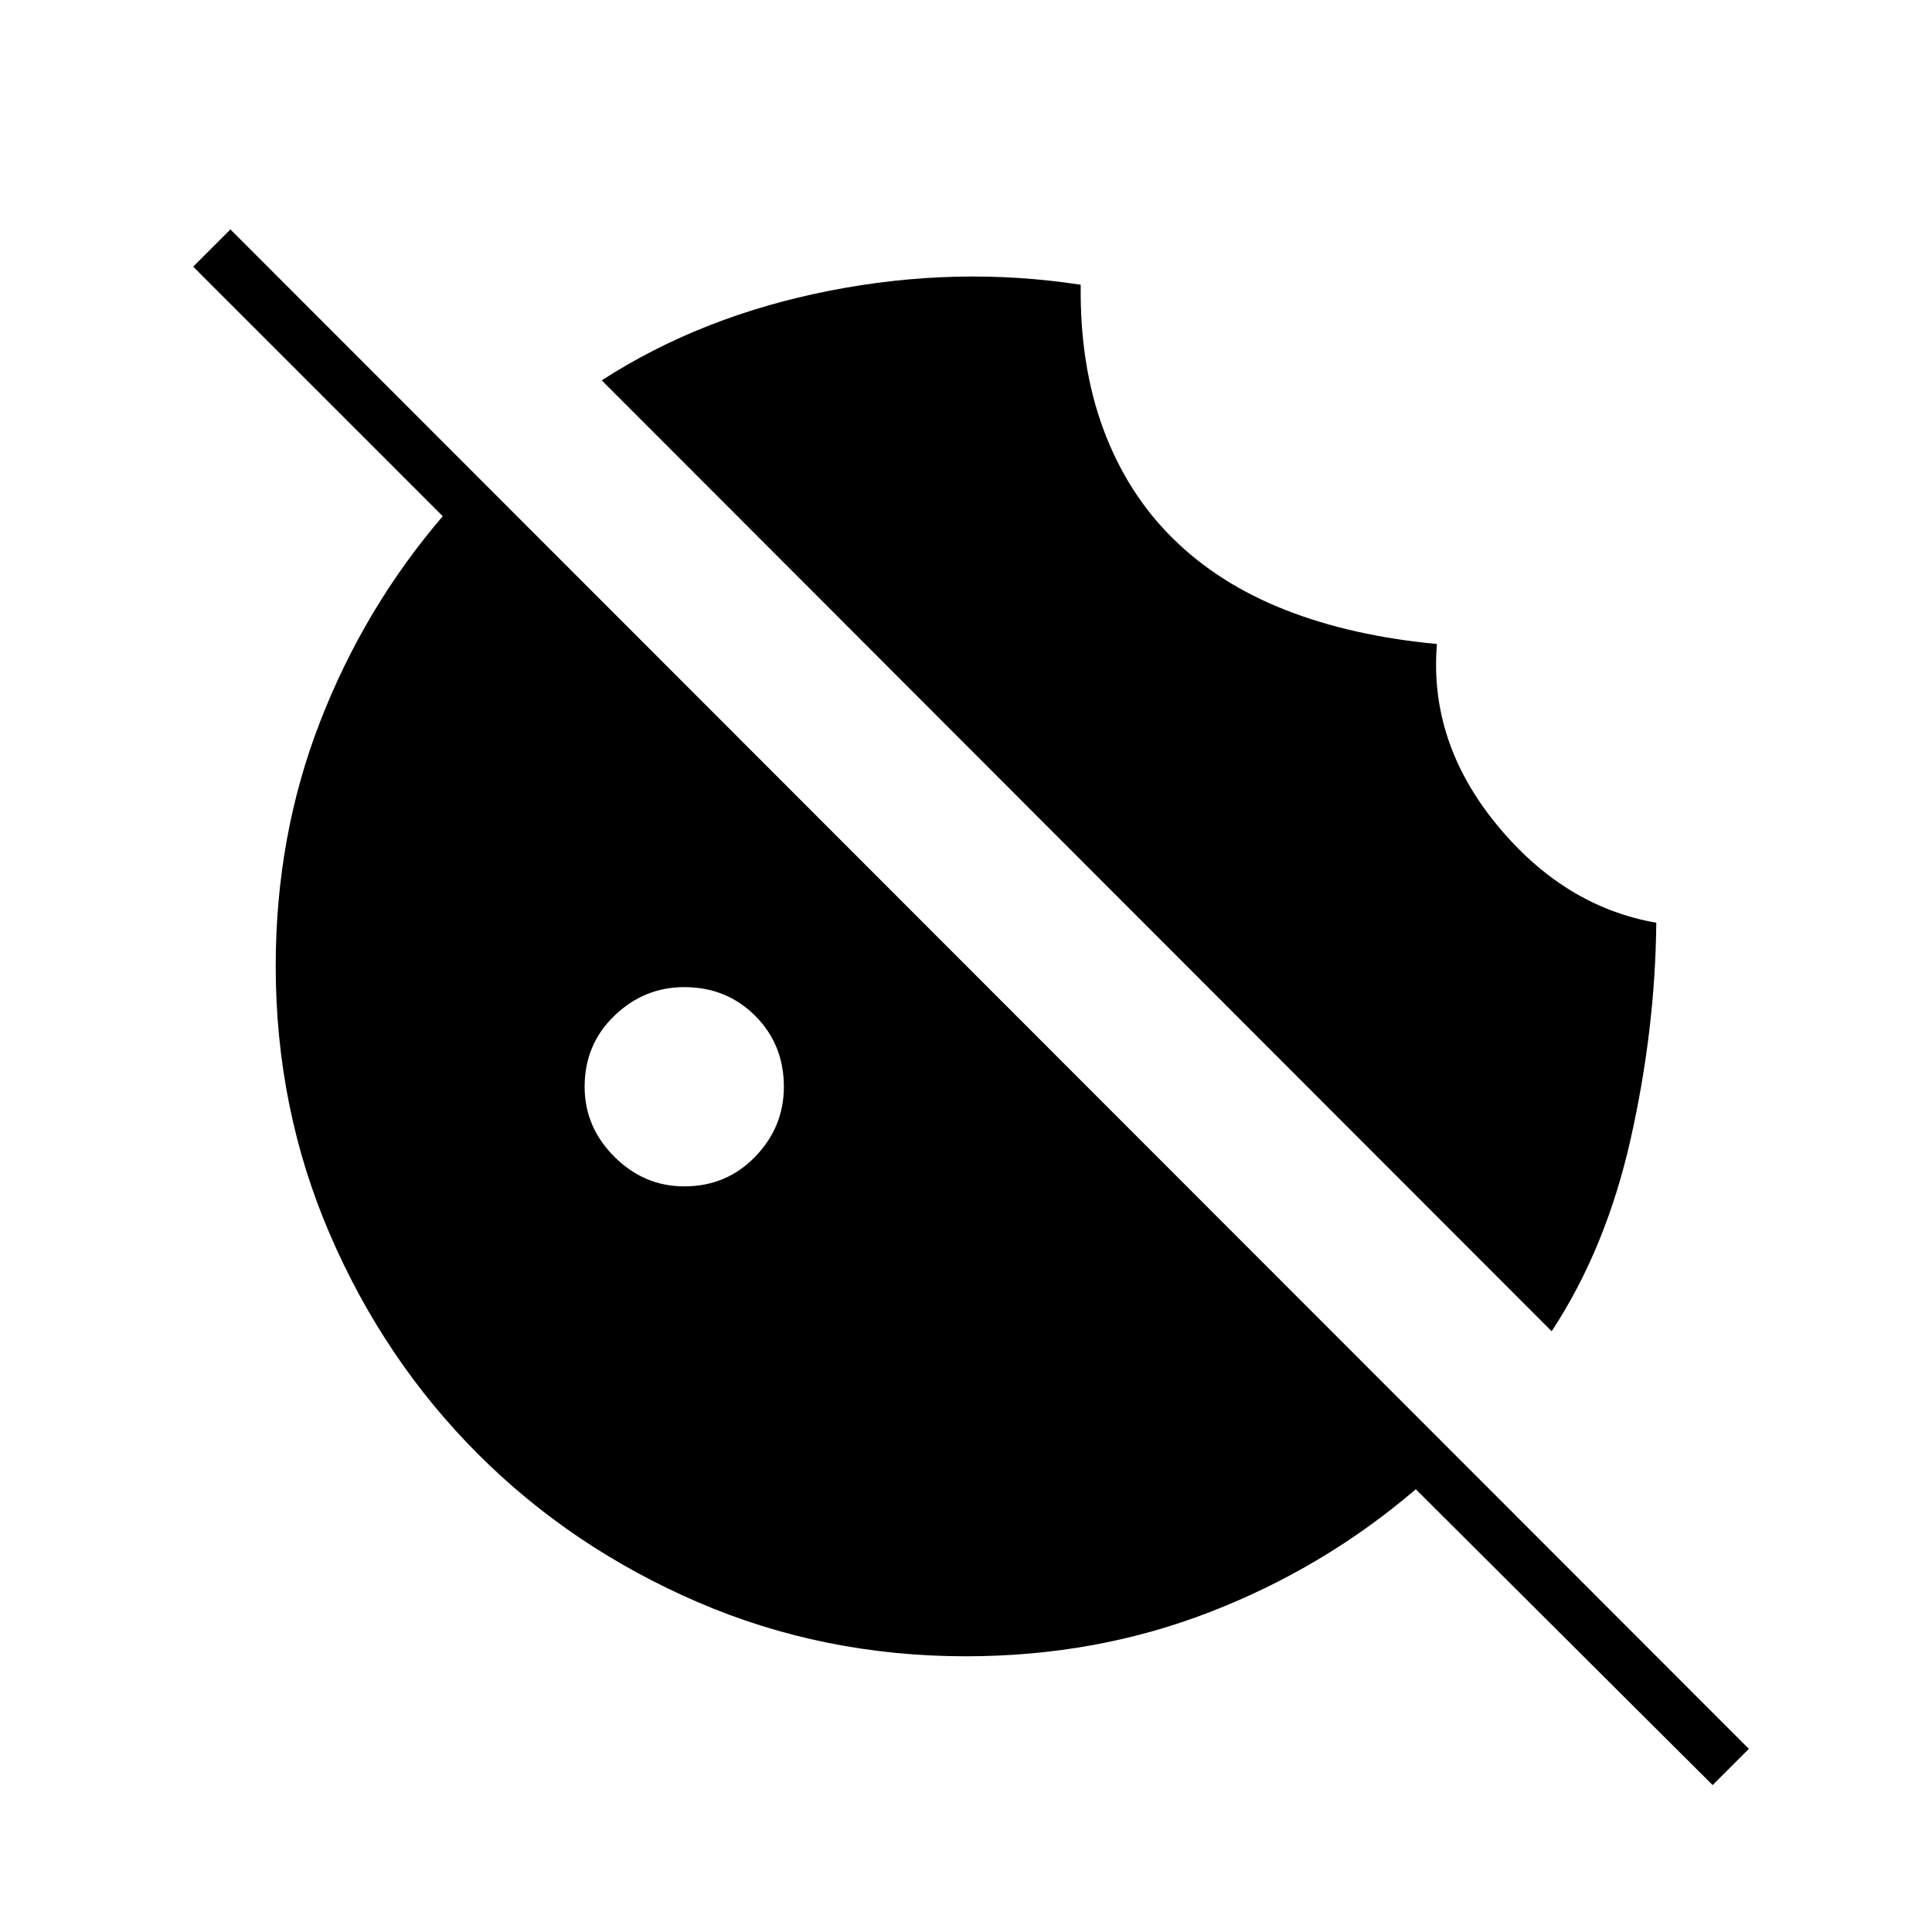 <svg xmlns="http://www.w3.org/2000/svg" height="24" viewBox="0 -960 960 960" width="24"><path d="M340-370.5q21 0 35.25-14.75T389.5-420q0-21-14.25-35.25T340-469.5q-20 0-34.75 14.25T290.5-420q0 20 14.75 34.75T340-370.5ZM851-73 703.5-220q-45.5 39-102.25 61T480-137q-71 0-133.5-27t-109-73.5Q191-284 164-346.5T137-480q0-64.5 22-121.25t61-102.25l-124-124 18.5-18.5L869-91l-18 18Zm-80-225.5L299-771q49.5-32 113-44.5t125-3q-.5 40 11.25 71.75t34.5 54.25Q605.5-670 638.5-657t75.5 17q-4 48.5 29.5 89.5t79.5 49q-.5 53-12.75 107.5T771-298.5Z"/></svg>